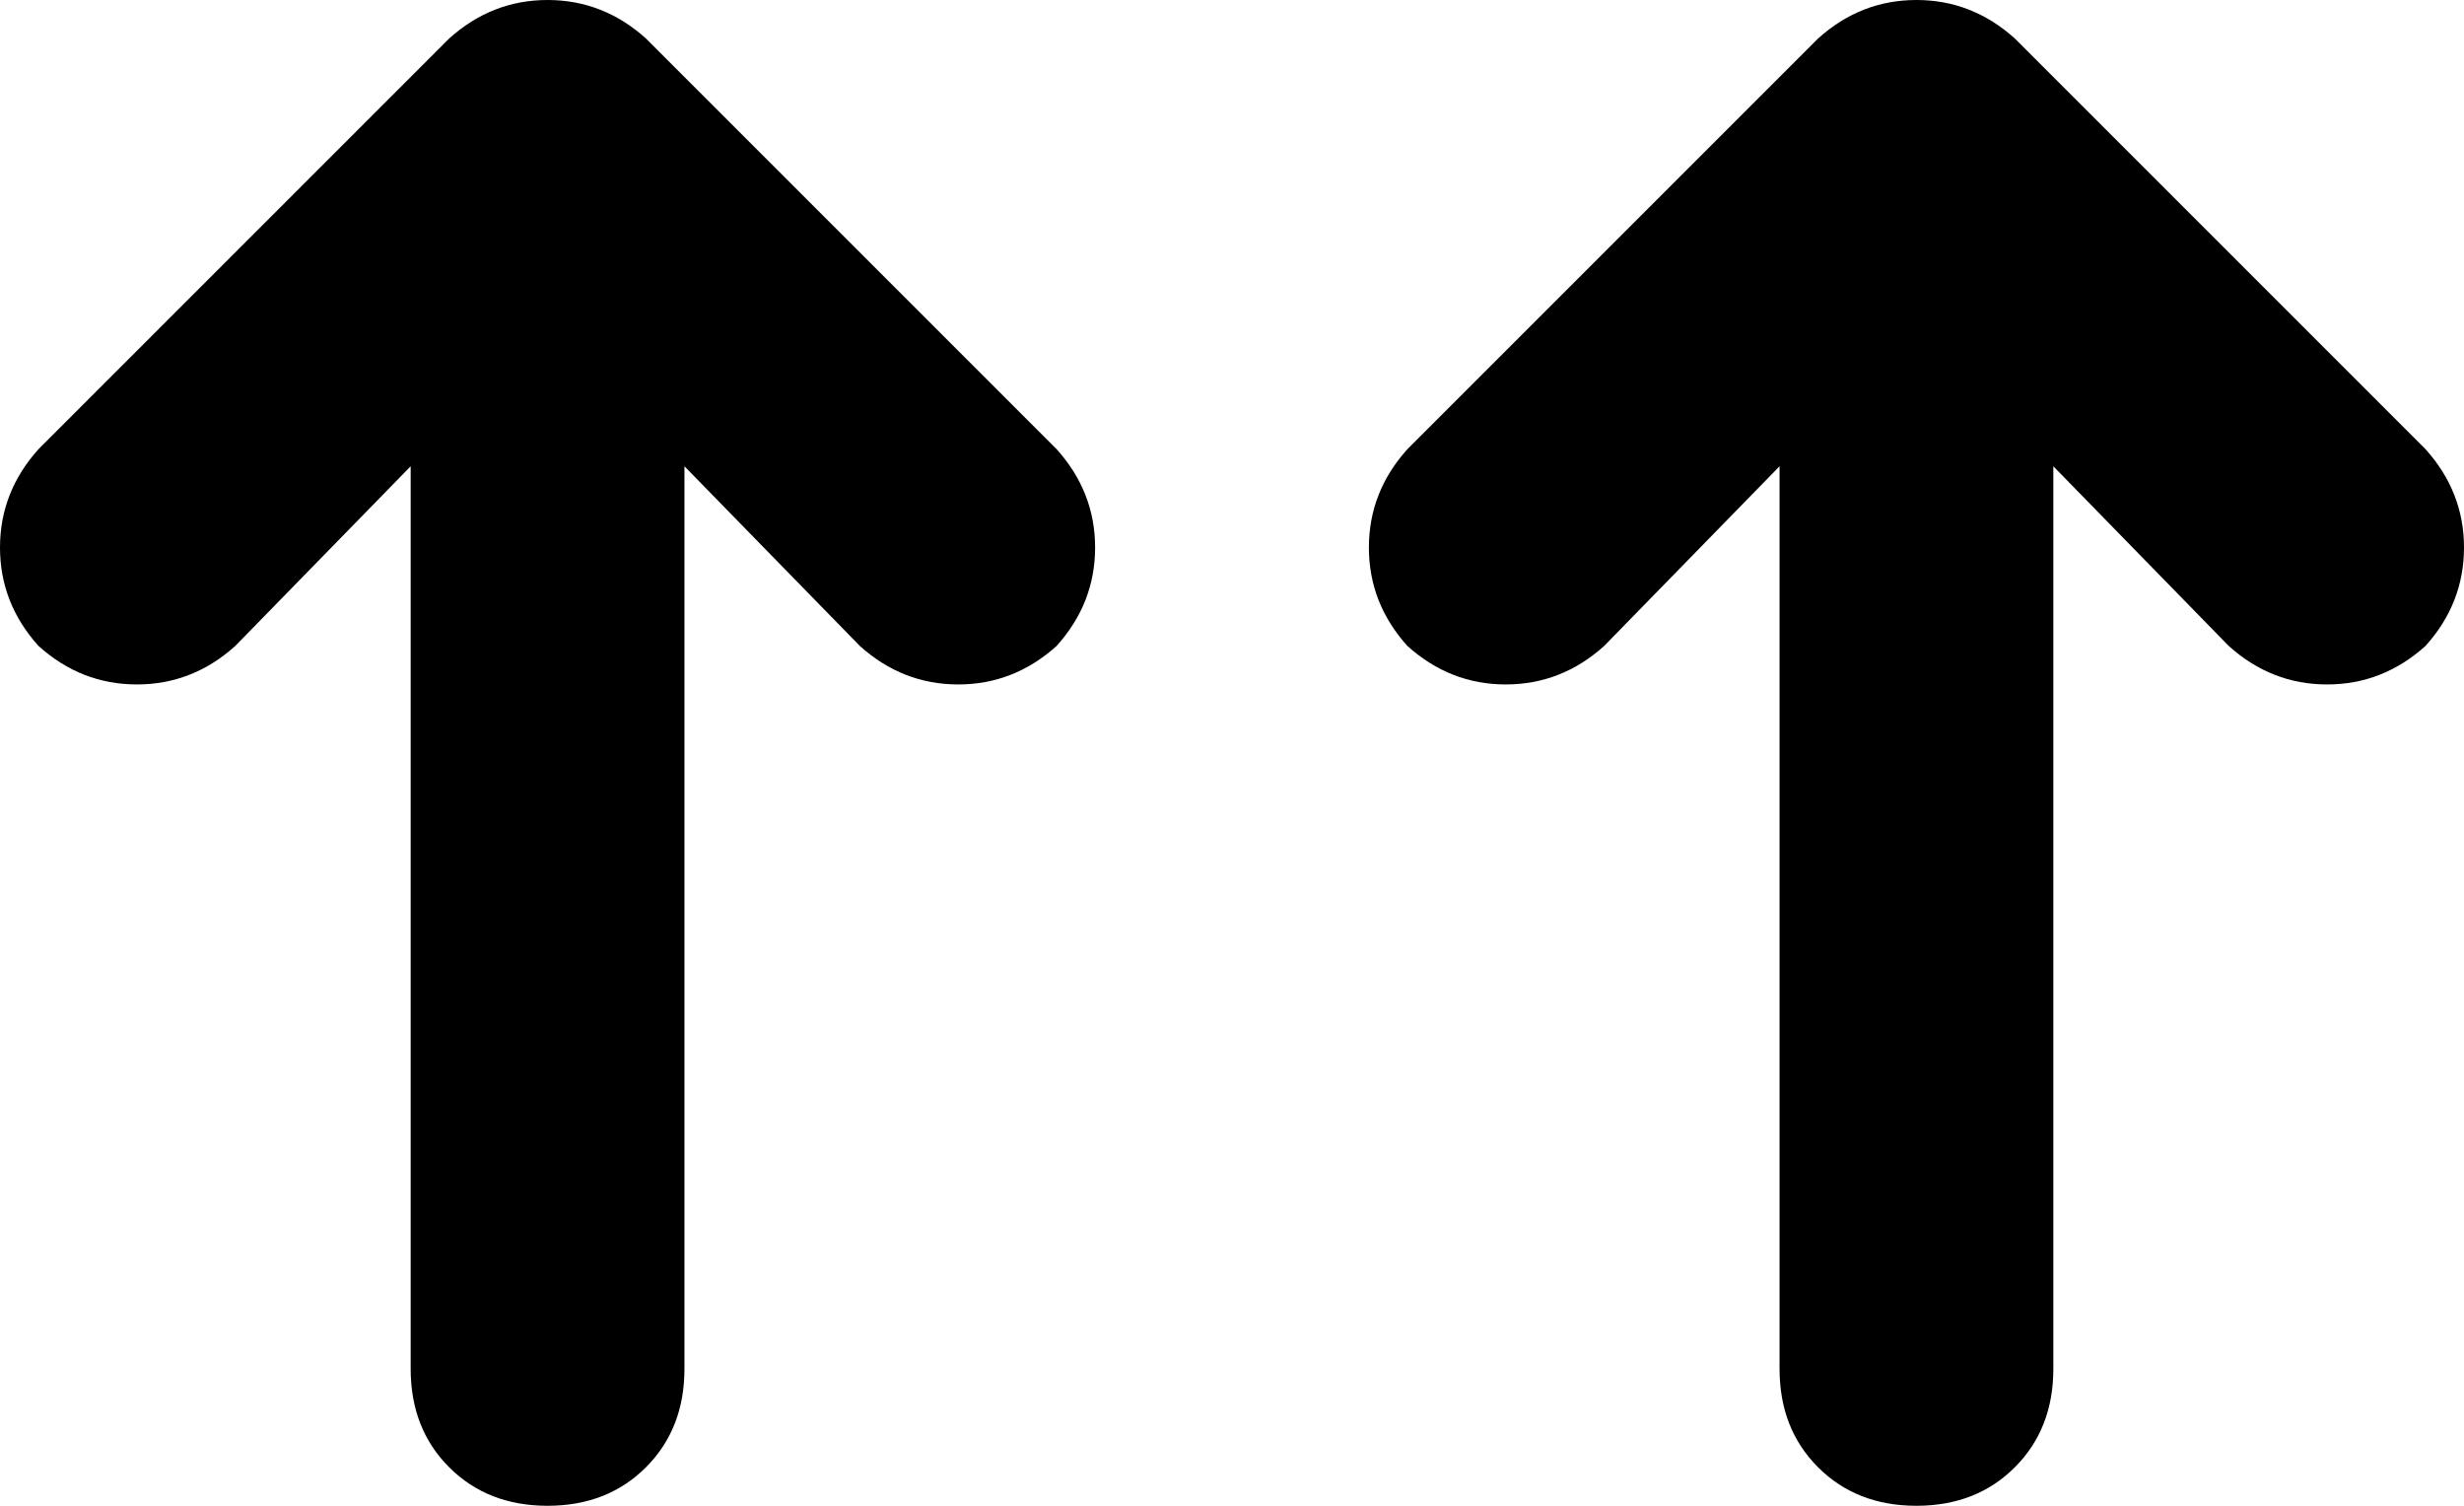 <svg xmlns="http://www.w3.org/2000/svg" viewBox="0 0 576 352">
    <path d="M 55 151 Q 45 160 32 160 L 32 160 Q 19 160 9 151 Q 0 141 0 128 Q 0 115 9 105 L 105 9 Q 115 0 128 0 Q 141 0 151 9 L 247 105 Q 256 115 256 128 Q 256 141 247 151 Q 237 160 224 160 Q 211 160 201 151 L 160 109 L 160 320 Q 160 334 151 343 Q 142 352 128 352 Q 114 352 105 343 Q 96 334 96 320 L 96 109 L 55 151 L 55 151 Z M 375 151 Q 365 160 352 160 L 352 160 Q 339 160 329 151 Q 320 141 320 128 Q 320 115 329 105 L 425 9 Q 435 0 448 0 Q 461 0 471 9 L 567 105 Q 576 115 576 128 Q 576 141 567 151 Q 557 160 544 160 Q 531 160 521 151 L 480 109 L 480 320 Q 480 334 471 343 Q 462 352 448 352 Q 434 352 425 343 Q 416 334 416 320 L 416 109 L 375 151 L 375 151 Z"/>
</svg>
